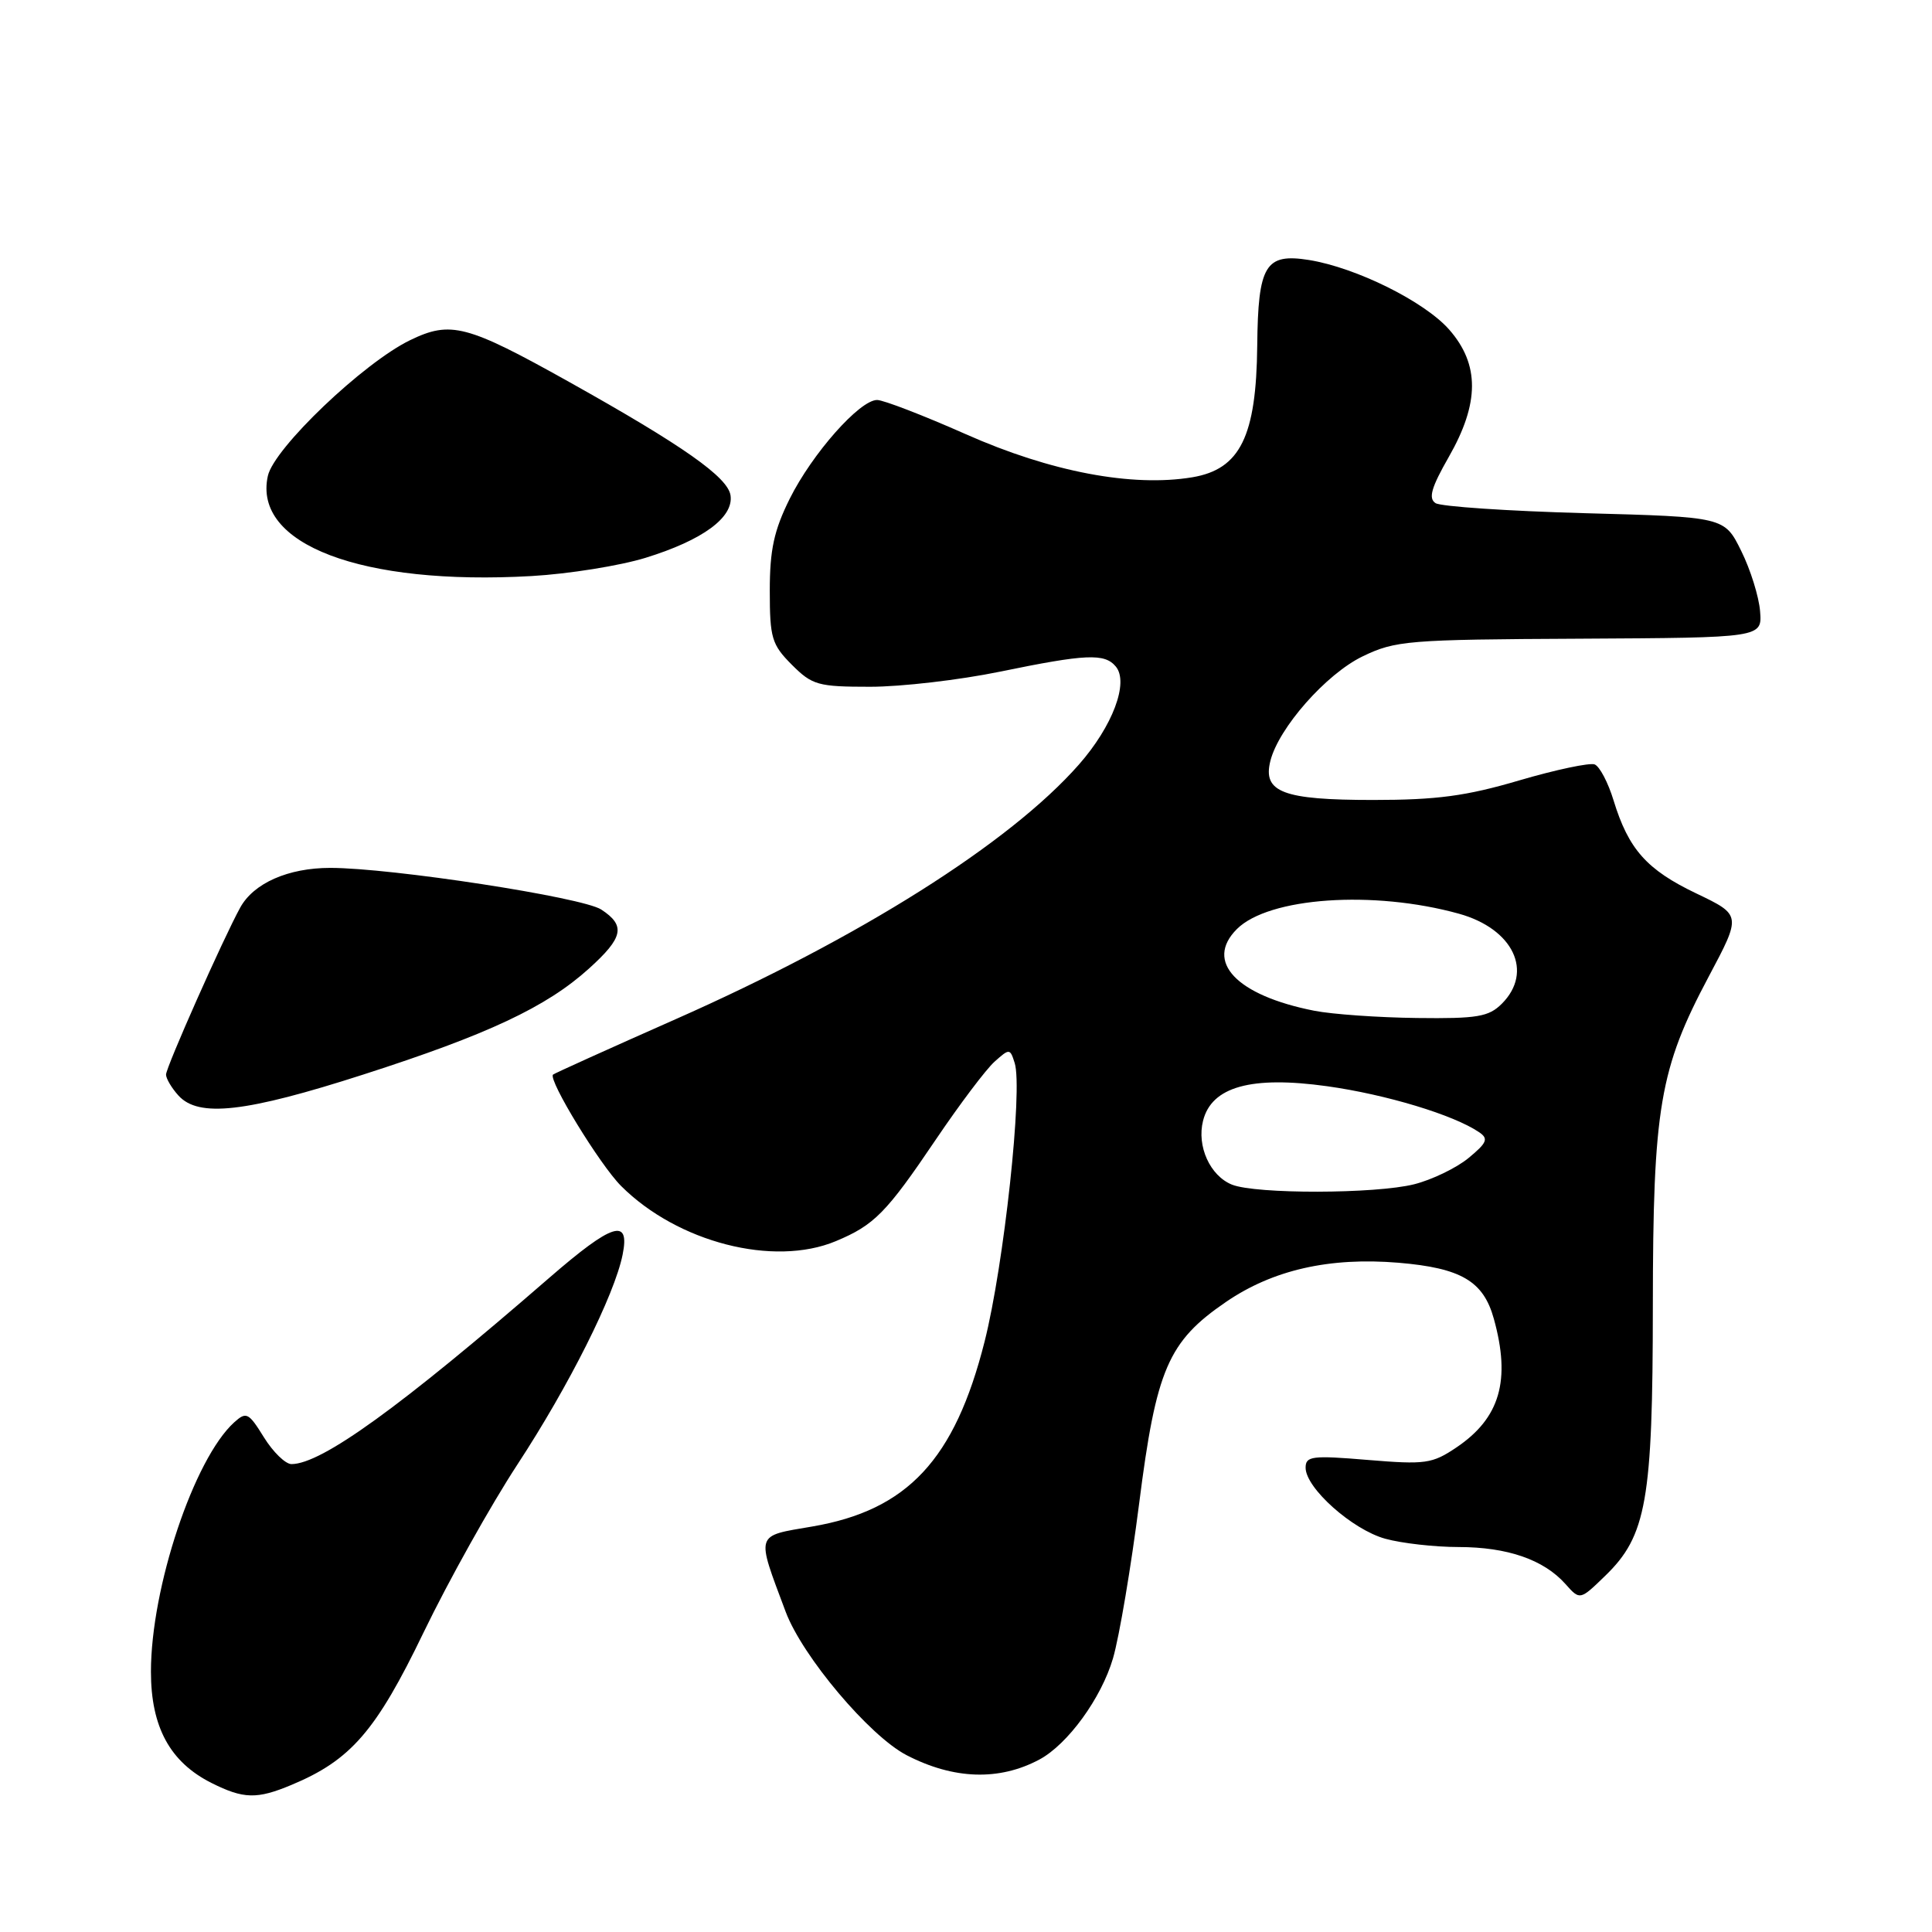 <?xml version="1.0" encoding="UTF-8" standalone="no"?>
<!DOCTYPE svg PUBLIC "-//W3C//DTD SVG 1.1//EN" "http://www.w3.org/Graphics/SVG/1.1/DTD/svg11.dtd" >
<svg xmlns="http://www.w3.org/2000/svg" xmlns:xlink="http://www.w3.org/1999/xlink" version="1.1" viewBox="0 0 256 256">
 <g >
 <path fill="currentColor"
d=" M 38.62 236.51 C 46.49 233.23 49.83 229.37 56.14 216.28 C 59.44 209.45 65.03 199.45 68.55 194.07 C 75.38 183.65 81.43 171.59 82.50 166.25 C 83.50 161.31 81.16 162.05 72.78 169.32 C 53.07 186.43 42.60 194.00 38.62 194.00 C 37.82 194.00 36.18 192.40 34.97 190.45 C 32.94 187.17 32.64 187.02 31.03 188.47 C 25.71 193.29 20.00 210.38 20.00 221.51 C 20.00 228.84 22.53 233.49 28.02 236.25 C 32.27 238.38 34.04 238.43 38.62 236.51 Z  M 137.72 233.15 C 141.48 231.14 145.94 225.00 147.48 219.73 C 148.32 216.84 149.87 207.62 150.94 199.24 C 153.20 181.43 154.78 177.76 162.44 172.52 C 168.66 168.26 176.17 166.56 185.31 167.32 C 193.60 168.02 196.56 169.75 197.94 174.74 C 200.21 182.90 198.76 187.90 192.99 191.79 C 189.77 193.96 188.87 194.08 181.25 193.45 C 173.85 192.83 173.00 192.94 173.00 194.48 C 173.00 197.17 179.18 202.68 183.55 203.89 C 185.72 204.49 190.10 204.99 193.28 204.99 C 199.75 205.00 204.55 206.66 207.43 209.89 C 209.35 212.05 209.35 212.05 212.70 208.80 C 218.17 203.51 219.00 198.81 219.01 173.07 C 219.03 146.75 219.90 141.65 226.42 129.39 C 230.75 121.25 230.75 121.25 224.78 118.39 C 218.20 115.25 215.79 112.53 213.81 106.07 C 213.09 103.70 211.96 101.55 211.30 101.29 C 210.64 101.04 206.14 101.99 201.30 103.41 C 194.28 105.48 190.37 106.00 181.94 106.00 C 169.99 106.00 167.29 104.97 168.33 100.83 C 169.43 96.45 175.71 89.32 180.54 86.98 C 184.89 84.88 186.49 84.74 209.32 84.63 C 233.50 84.50 233.50 84.50 233.22 81.00 C 233.07 79.08 231.95 75.47 230.72 73.00 C 228.50 68.50 228.50 68.50 210.00 68.00 C 199.82 67.72 190.92 67.12 190.22 66.67 C 189.24 66.04 189.65 64.61 191.97 60.55 C 196.05 53.42 196.07 48.29 192.03 43.68 C 188.75 39.95 179.70 35.46 173.44 34.45 C 167.66 33.53 166.70 35.12 166.59 45.80 C 166.47 57.83 164.33 62.17 158.00 63.24 C 150.02 64.57 139.23 62.53 127.99 57.54 C 122.35 55.04 117.06 53.00 116.22 53.00 C 113.91 53.00 107.62 60.11 104.64 66.09 C 102.56 70.28 102.00 72.84 102.00 78.27 C 102.00 84.54 102.26 85.41 104.92 88.08 C 107.63 90.79 108.39 91.00 115.31 91.00 C 119.42 91.00 127.15 90.10 132.50 89.00 C 143.92 86.65 146.37 86.54 147.85 88.32 C 149.61 90.44 147.43 96.23 142.95 101.32 C 133.80 111.72 113.94 124.25 89.50 135.06 C 80.73 138.94 73.43 142.24 73.28 142.39 C 72.60 143.07 79.48 154.33 82.30 157.15 C 89.77 164.62 102.52 167.90 110.75 164.46 C 115.85 162.33 117.43 160.73 124.00 151.00 C 127.16 146.32 130.66 141.68 131.78 140.68 C 133.76 138.91 133.84 138.91 134.45 140.85 C 135.55 144.31 133.03 167.63 130.46 177.78 C 126.51 193.40 120.26 200.11 107.63 202.27 C 99.99 203.58 100.16 203.02 104.11 213.58 C 106.33 219.49 115.21 230.02 120.13 232.57 C 126.37 235.80 132.40 235.99 137.72 233.15 Z  M 48.15 142.38 C 64.64 137.08 72.41 133.43 78.03 128.35 C 82.60 124.23 82.93 122.65 79.67 120.52 C 77.19 118.89 51.87 115.00 43.76 115.00 C 38.19 115.00 33.61 117.02 31.83 120.26 C 29.59 124.32 22.00 141.42 22.00 142.39 C 22.00 142.91 22.74 144.17 23.65 145.17 C 26.32 148.11 32.55 147.40 48.15 142.38 Z  M 85.55 73.91 C 93.12 71.57 97.22 68.56 96.80 65.65 C 96.46 63.23 90.49 59.04 75.38 50.59 C 61.85 43.03 59.72 42.47 54.35 45.07 C 48.16 48.07 36.29 59.39 35.49 63.07 C 33.49 72.14 47.90 77.61 70.43 76.33 C 75.35 76.05 82.15 74.96 85.55 73.91 Z  M 163.24 156.97 C 160.34 155.80 158.56 151.88 159.41 148.51 C 160.54 143.99 165.80 142.53 175.85 143.93 C 183.70 145.03 192.62 147.73 196.00 150.03 C 197.26 150.89 197.04 151.42 194.58 153.45 C 192.97 154.77 189.73 156.33 187.39 156.92 C 182.27 158.21 166.41 158.24 163.24 156.97 Z  M 174.15 133.93 C 163.83 131.90 159.58 127.42 163.89 123.11 C 168.11 118.89 181.98 117.93 193.31 121.07 C 200.52 123.07 203.23 128.77 199.00 133.00 C 197.27 134.73 195.75 134.99 187.75 134.89 C 182.66 134.83 176.54 134.40 174.15 133.93 Z "/>
</g>
</svg>